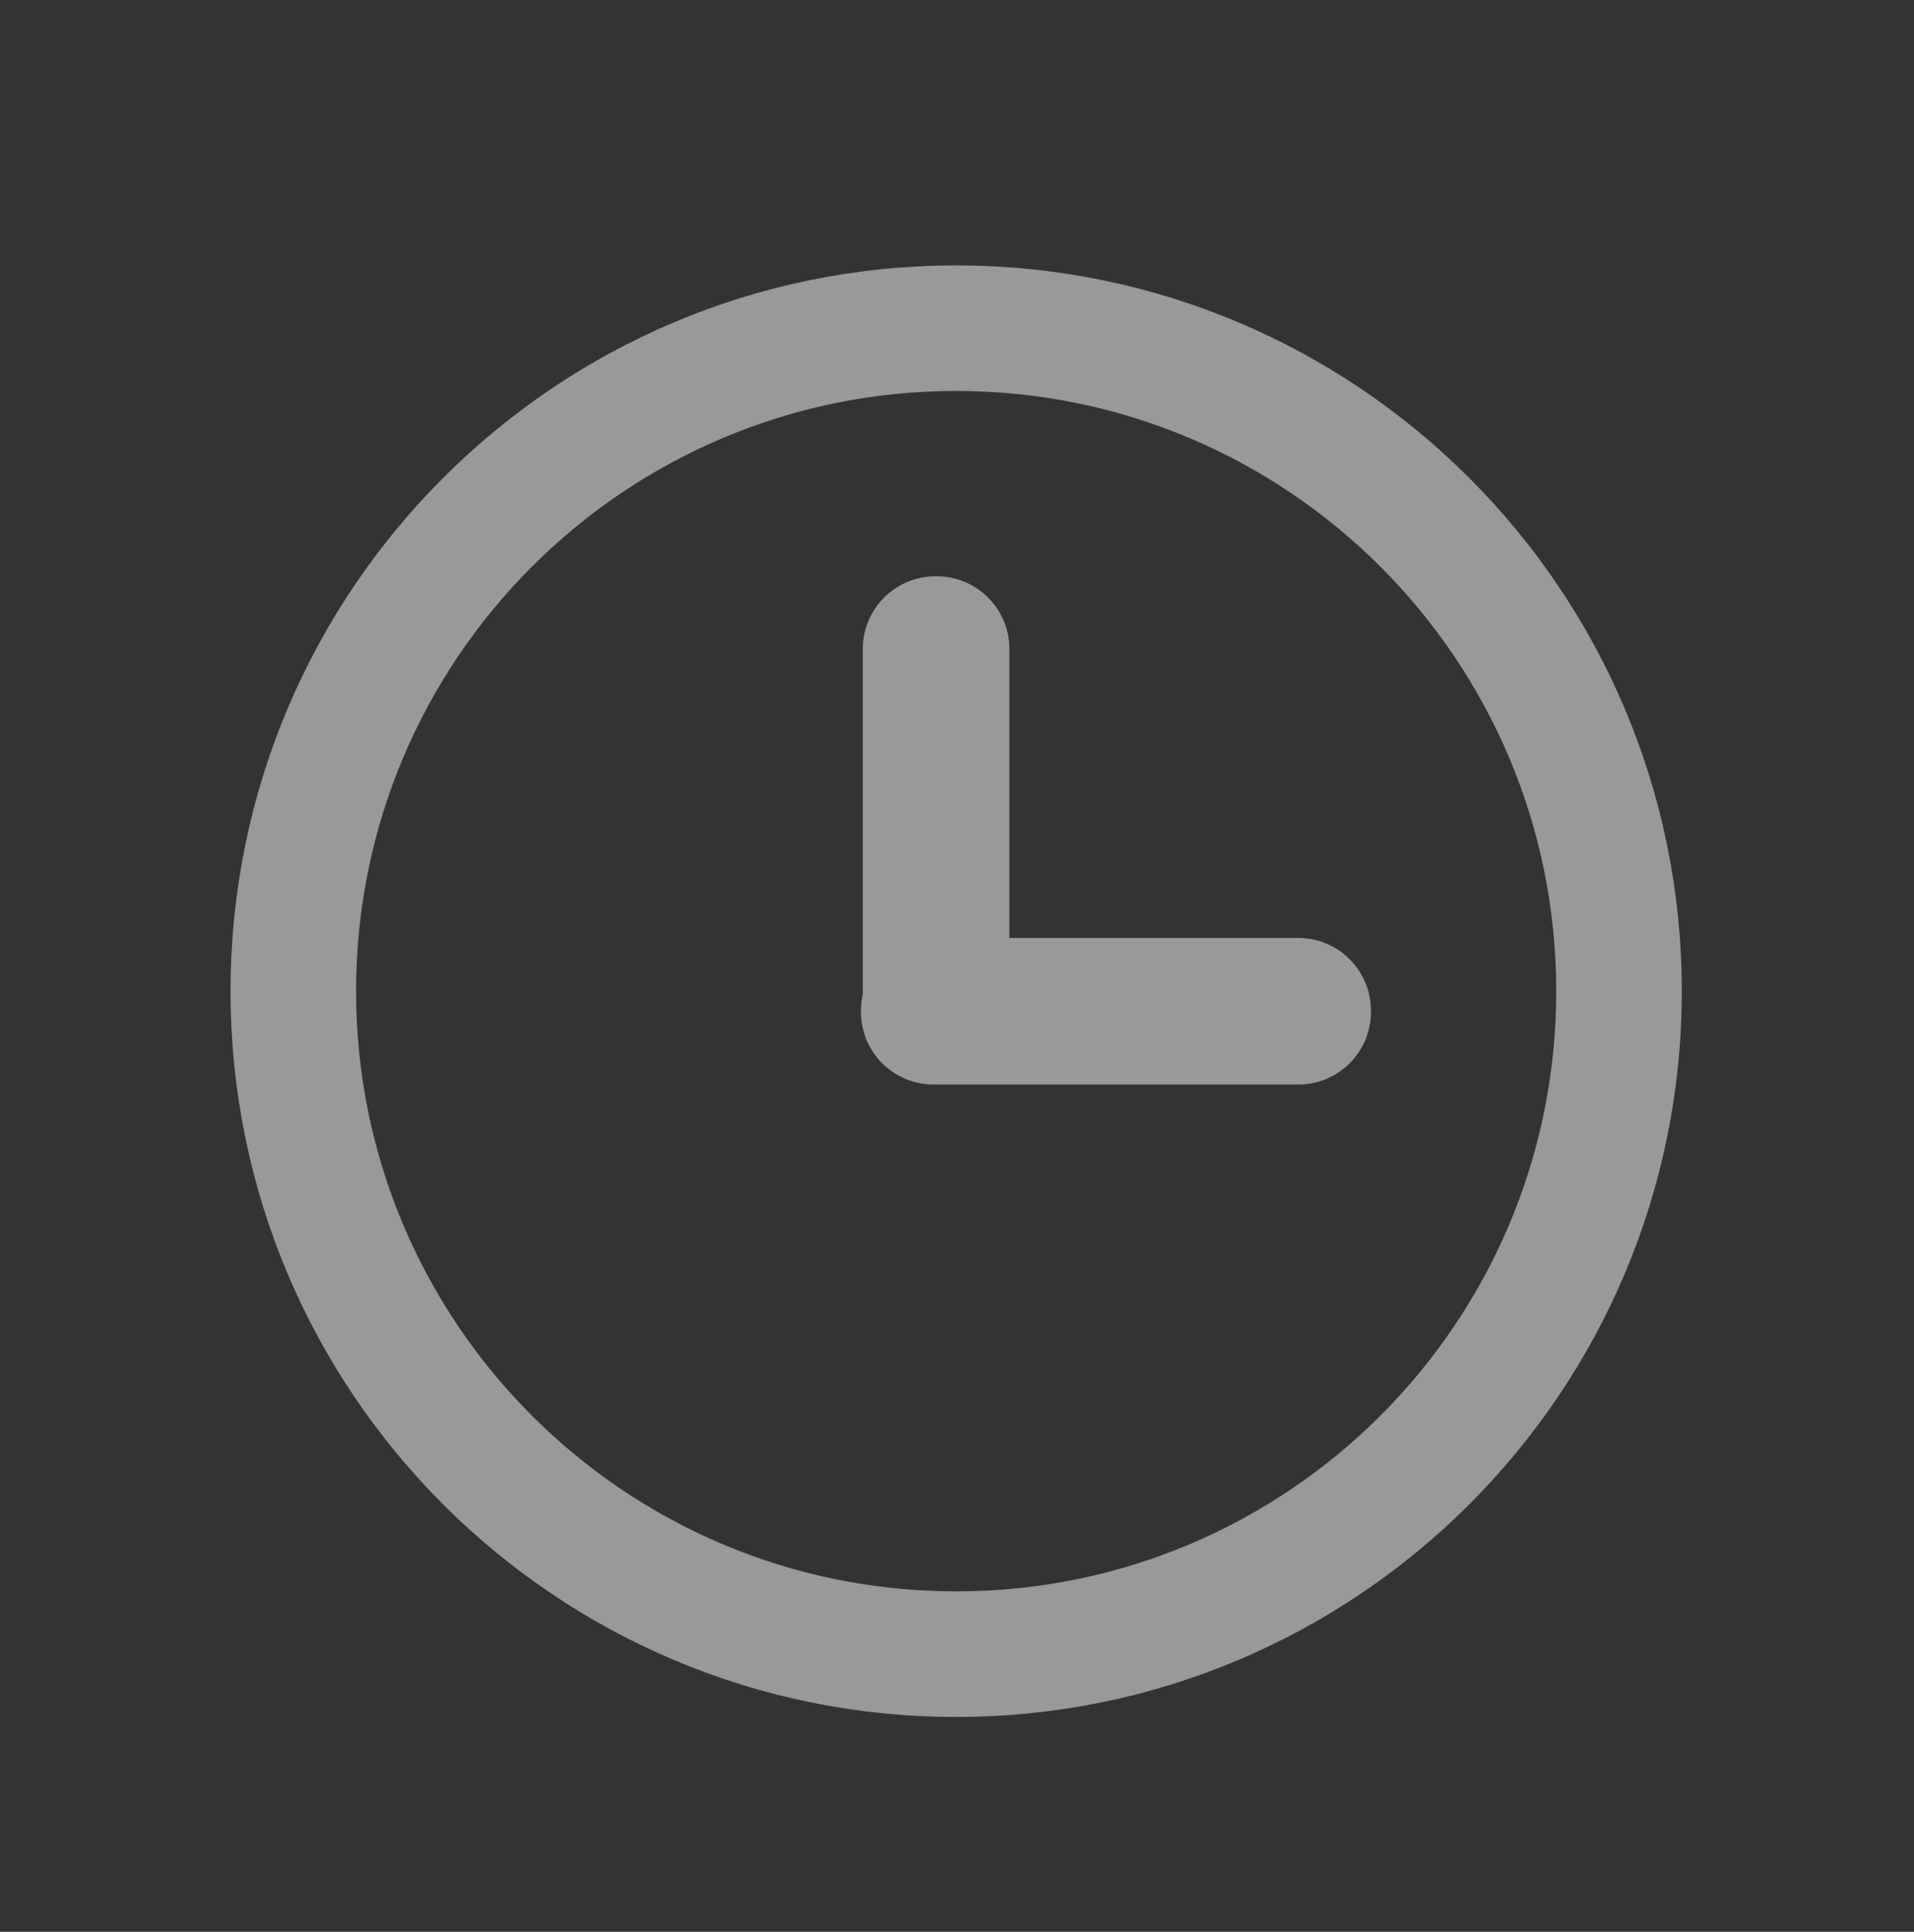 <?xml version="1.0" encoding="UTF-8" standalone="no"?>
<svg width="110px" height="111px" viewBox="0 0 110 111" version="1.1" xmlns="http://www.w3.org/2000/svg" xmlns:xlink="http://www.w3.org/1999/xlink">
    <rect x="0" y="0" width="110" height="111" fill="#333333" stroke="none"/>
    <!-- Generator: Sketch 44.1 (41455) - http://www.bohemiancoding.com/sketch -->
    <title>pic_clock@1x</title>
    <desc>Created with Sketch.</desc>
    <defs></defs>
    <g id="定稿" stroke="none" stroke-width="1" fill="none" fill-rule="evenodd" opacity="0.5">
        <g id="切图" transform="translate(-900, -2406)" stroke="#FFFFFF" fill-rule="nonzero" stroke-width="1.5" fill="#FFFFFF">
            <path d="M957.261,2460.644 L974.612,2460.644 L974.612,2460.644 C976.505,2460.644 978.04,2462.179 978.04,2464.072 L978.04,2464.072 L978.04,2464.141 L978.04,2464.141 C978.04,2466.035 976.505,2467.57 974.612,2467.57 L953.658,2467.57 L953.658,2467.57 C951.764,2467.57 950.229,2466.035 950.229,2464.141 L950.229,2464.072 L950.229,2464.072 C950.229,2463.77 950.268,2463.478 950.341,2463.199 C950.337,2463.129 950.335,2463.058 950.335,2462.987 L950.335,2443.293 C950.335,2441.399 951.87,2439.864 953.763,2439.864 L953.833,2439.864 C955.726,2439.864 957.261,2441.399 957.261,2443.293 L957.261,2460.644 Z M954.952,2503.905 C932.335,2503.905 914,2485.57 914,2462.952 C914,2440.335 932.335,2422 954.952,2422 C977.57,2422 995.905,2440.335 995.905,2462.952 C995.905,2485.57 977.57,2503.905 954.952,2503.905 Z M954.952,2498.19 C974.414,2498.19 990.19,2482.414 990.19,2462.952 C990.19,2443.491 974.414,2427.714 954.952,2427.714 C935.491,2427.714 919.714,2443.491 919.714,2462.952 C919.714,2482.414 935.491,2498.19 954.952,2498.19 Z" id="Combined-Shape"></path>
        </g>
    </g>
</svg>